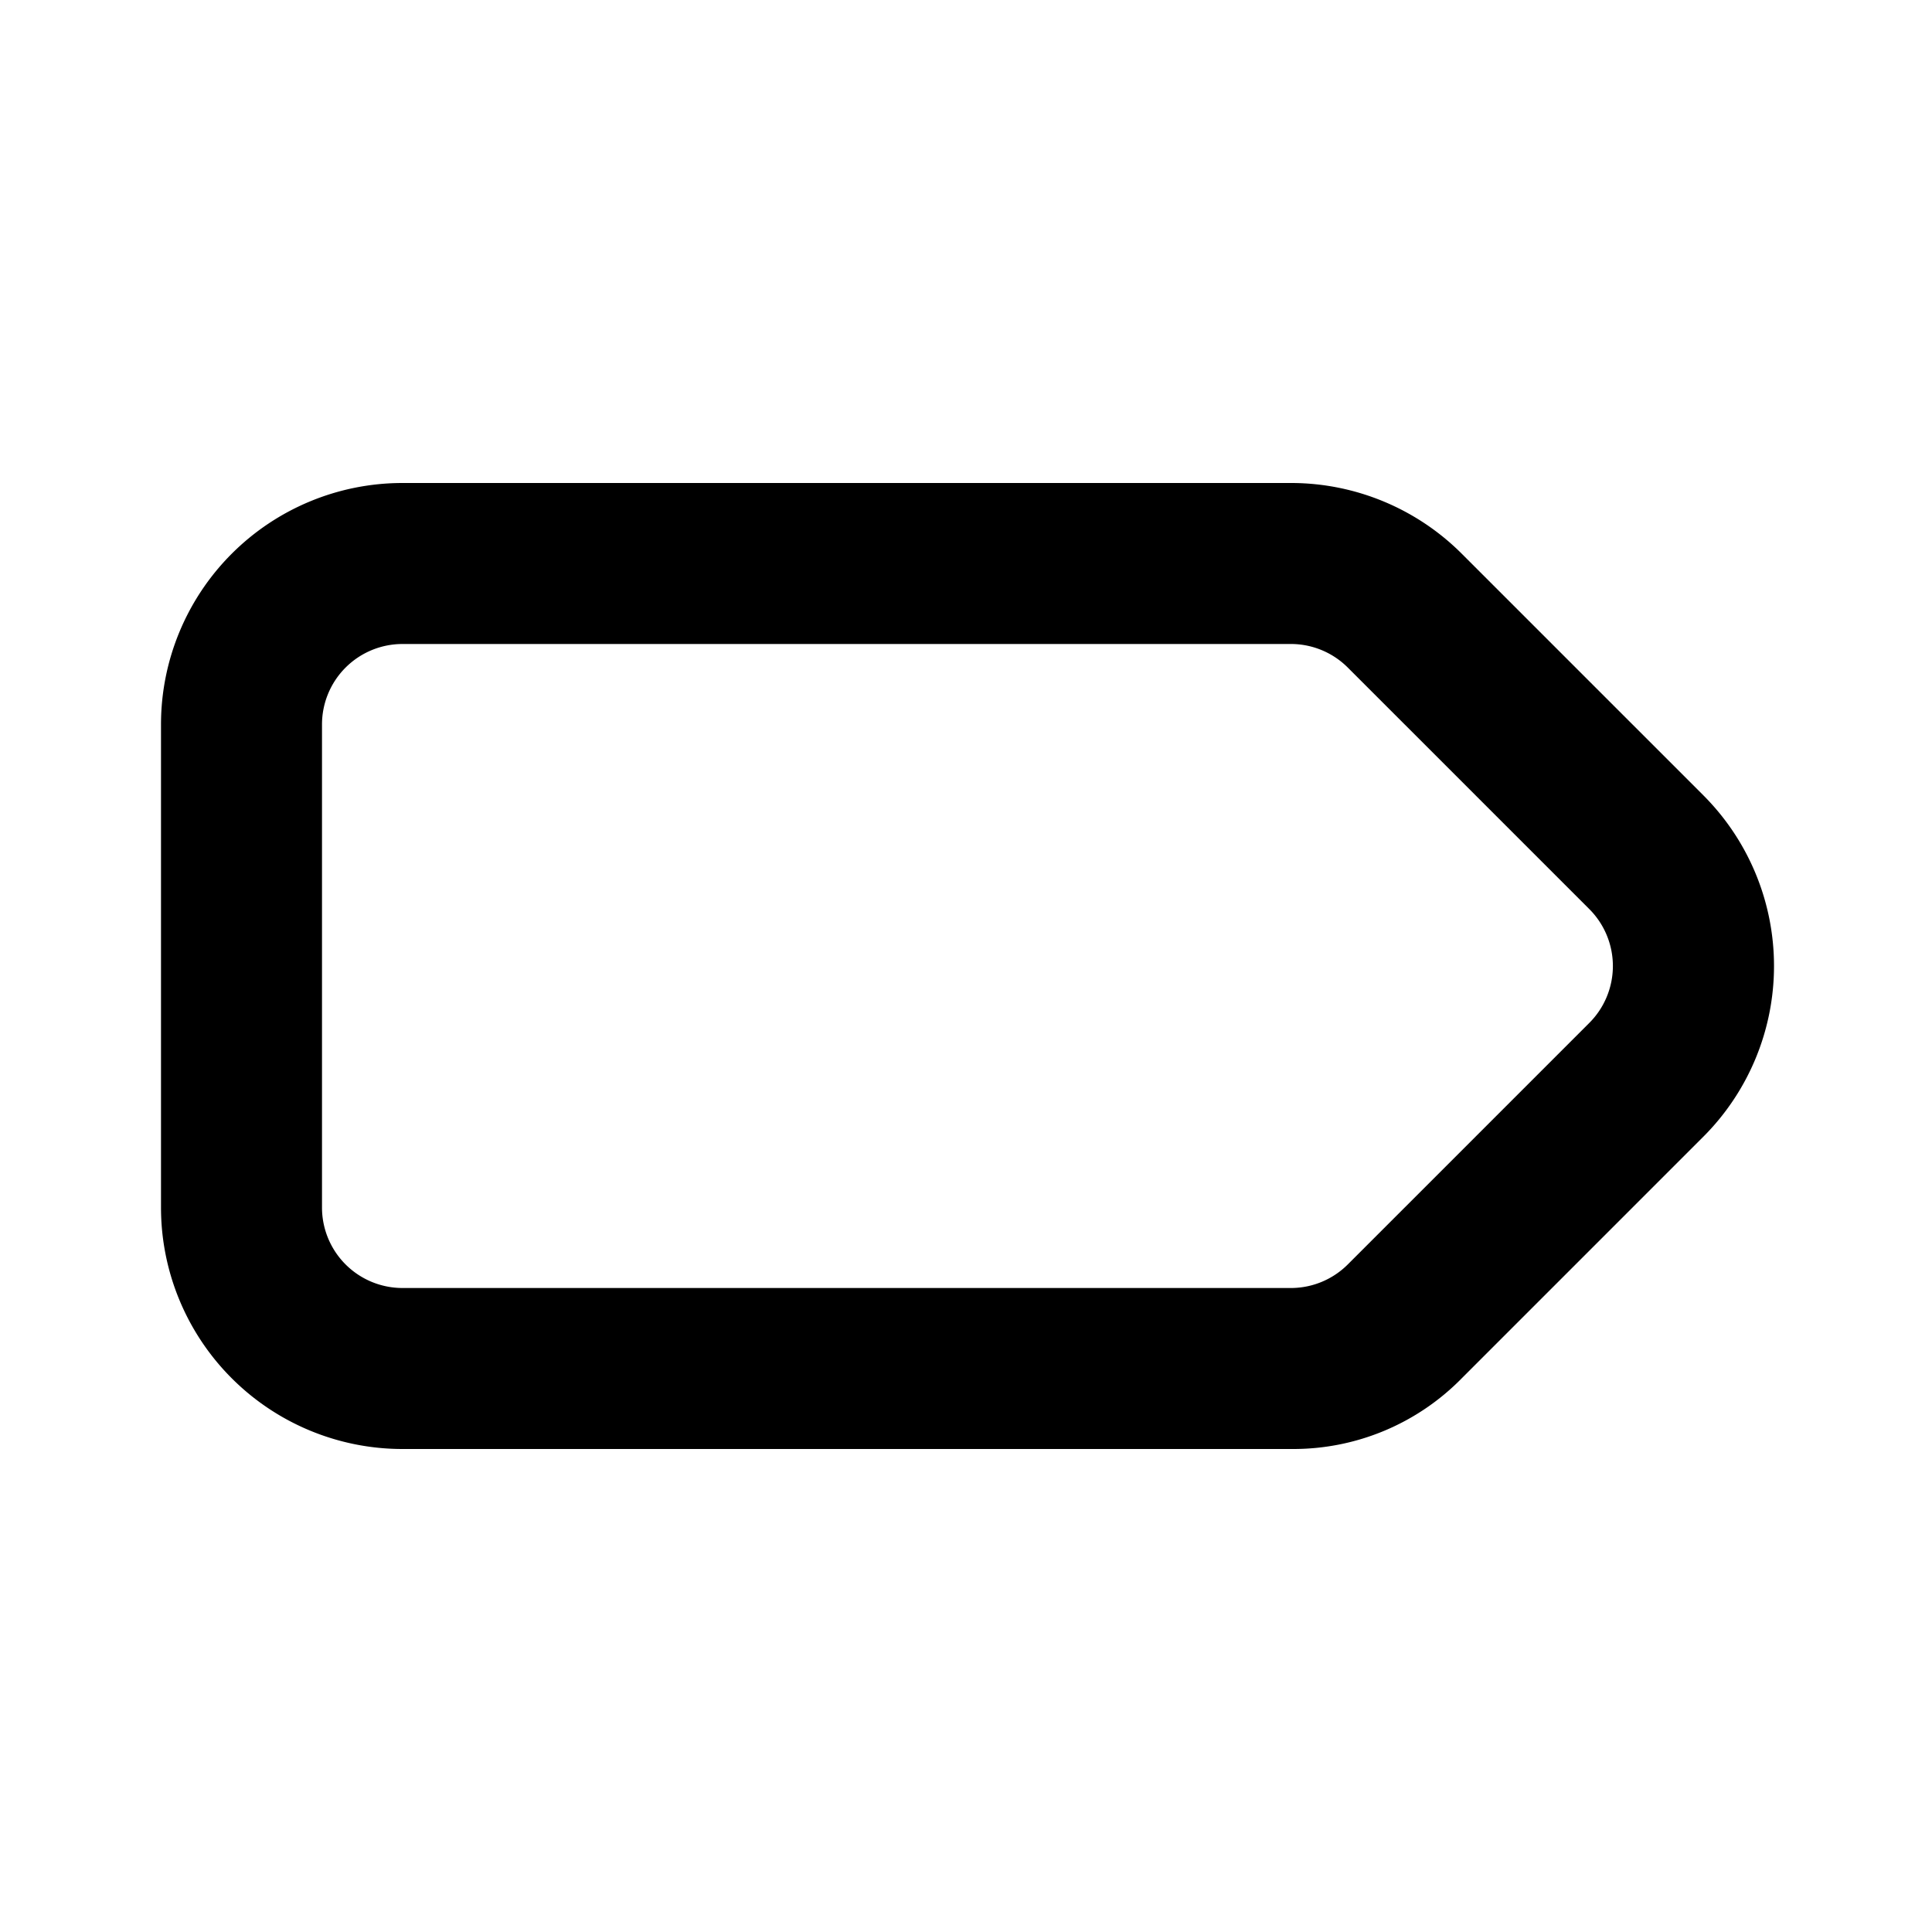 <svg id="Layer_1" data-name="Layer 1" xmlns="http://www.w3.org/2000/svg" viewBox="0 0 24 24"><title>Label</title><path d="M5,18H16.05a2.93,2.93,0,0,0,2.11-.88l3-3a3,3,0,0,0,0-4.24l-3-3A3,3,0,0,0,16.05,6H5A3,3,0,0,0,2,9v6A3,3,0,0,0,5,18ZM4,9A1,1,0,0,1,5,8H16.05a1,1,0,0,1,.69.29l3,3a1,1,0,0,1,0,1.42l-3,3a1,1,0,0,1-.69.29H5a1,1,0,0,1-1-1Z"/></svg>